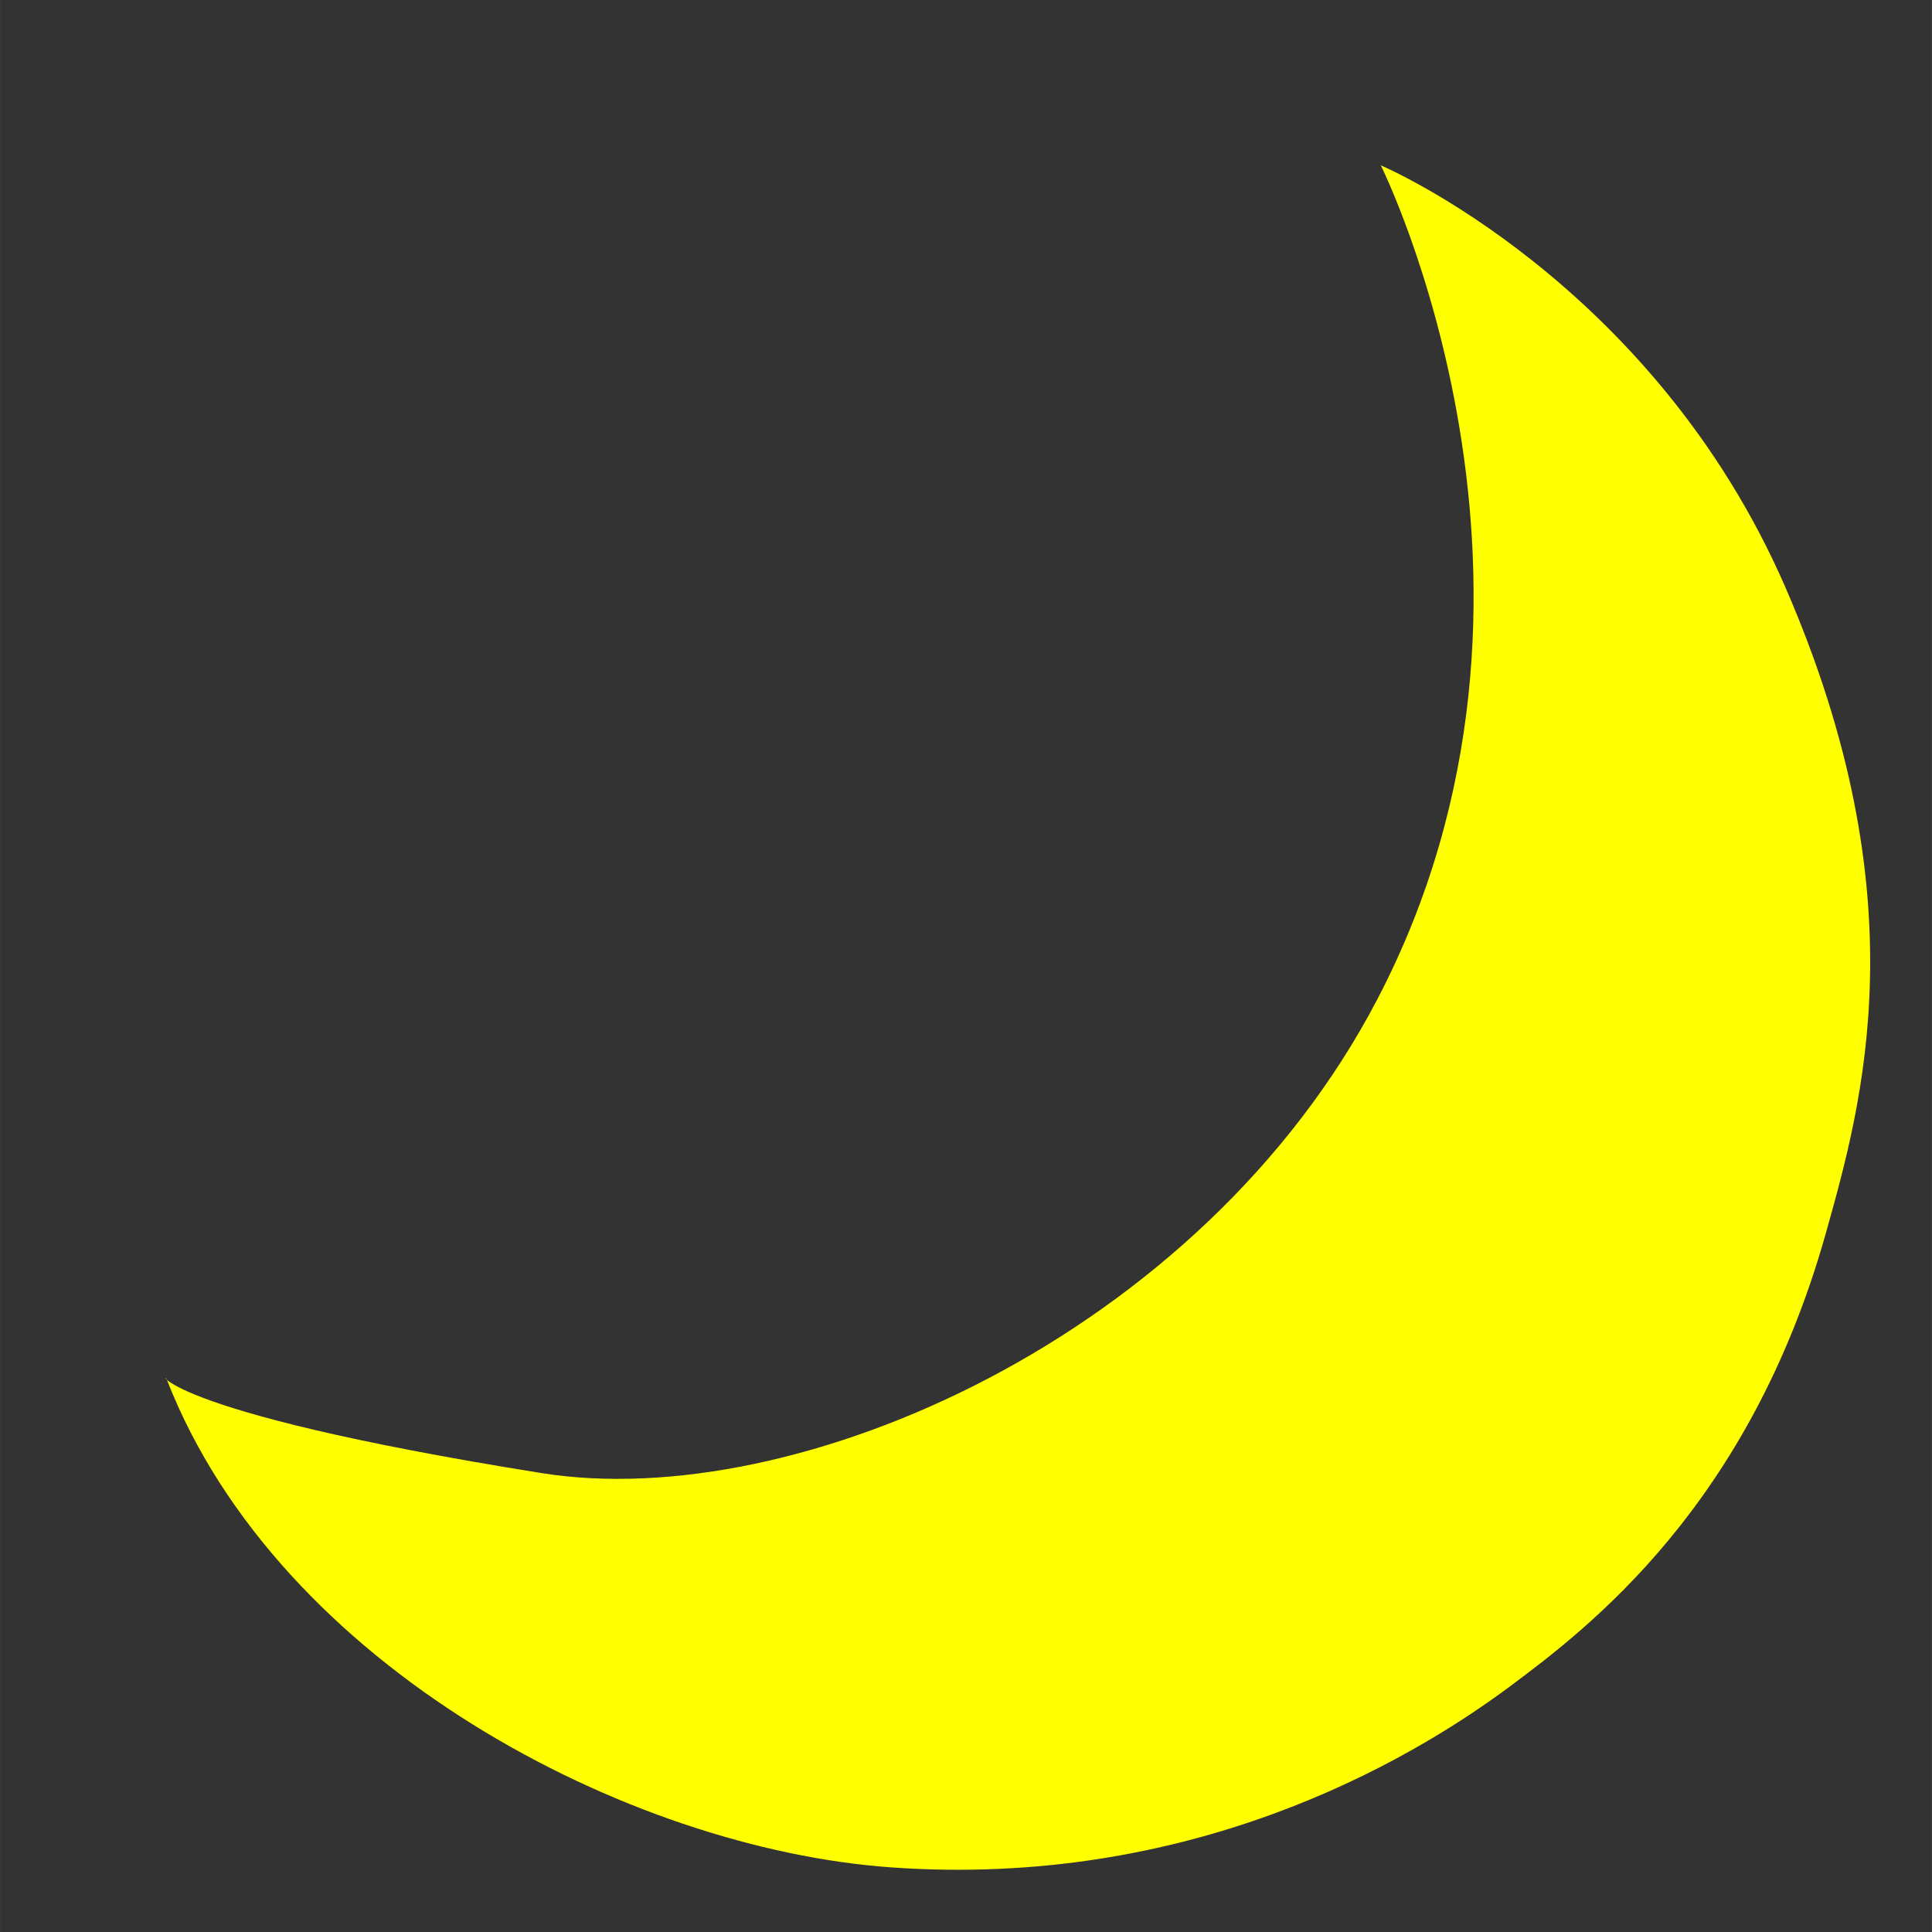 <?xml version="1.0" encoding="UTF-8" standalone="no"?>
<!-- Created with Inkscape (http://www.inkscape.org/) -->

<svg
   width="150"
   height="150"
   viewBox="0 0 39.687 39.688"
   version="1.1"
   id="svg5"
   inkscape:version="1.2.2 (732a01da63, 2022-12-09)"
   sodipodi:docname="moon.svg"
   inkscape:export-filename="moon.png"
   inkscape:export-xdpi="96"
   inkscape:export-ydpi="96"
   xmlns:inkscape="http://www.inkscape.org/namespaces/inkscape"
   xmlns:sodipodi="http://sodipodi.sourceforge.net/DTD/sodipodi-0.dtd"
   xmlns="http://www.w3.org/2000/svg"
   xmlns:svg="http://www.w3.org/2000/svg">
  <rect x="0" y="0" width="39.687" height="39.688" fill="#333333" stroke="none"/>
  <sodipodi:namedview
     id="namedview7"
     pagecolor="#ffffff"
     bordercolor="#000000"
     borderopacity="0.25"
     inkscape:showpageshadow="2"
     inkscape:pageopacity="0.0"
     inkscape:pagecheckerboard="0"
     inkscape:deskcolor="#d1d1d1"
     inkscape:document-units="mm"
     showgrid="false"
     inkscape:zoom="4.1618289"
     inkscape:cx="132.15344"
     inkscape:cy="105.24219"
     inkscape:window-width="1920"
     inkscape:window-height="1027"
     inkscape:window-x="-8"
     inkscape:window-y="-8"
     inkscape:window-maximized="1"
     inkscape:current-layer="layer2" />
  <defs
     id="defs2" />
  <g
     inkscape:label="Layer 1"
     inkscape:groupmode="layer"
     id="layer1"
     style="display:none">
    <circle
       style="fill:#ffff00;stroke-width:0.238"
       id="path119"
       cx="19.844"
       cy="19.844"
       r="11.906" />
    <rect
       style="fill:#ffff00;stroke-width:0.214"
       id="rect337"
       width="4.762"
       height="1.323"
       x="33.602"
       y="19.182"
       ry="0.661"
       inkscape:transform-center-x="-1.8415003"
       inkscape:transform-center-y="11.150297" />
    <rect
       style="fill:#ffff00;stroke-width:0.214"
       id="rect337-3"
       width="4.762"
       height="1.323"
       x="1.323"
       y="19.182"
       ry="0.661"
       inkscape:transform-center-x="-1.8415003"
       inkscape:transform-center-y="11.150297" />
    <rect
       style="fill:#ffff00;stroke-width:0.214"
       id="rect337-3-9"
       width="4.762"
       height="1.318"
       x="1.295"
       y="-20.508"
       ry="0.659"
       inkscape:transform-center-x="-0.0076440584"
       inkscape:transform-center-y="-0.26603458"
       transform="matrix(-0.001,1,-1,-0.001,0,0)" />
    <rect
       style="fill:#ffff00;stroke-width:0.214"
       id="rect337-3-9-5"
       width="4.762"
       height="1.318"
       x="33.574"
       y="-20.553"
       ry="0.659"
       inkscape:transform-center-x="-0.0076440584"
       inkscape:transform-center-y="-0.26603458"
       transform="matrix(-0.001,1,-1,-0.001,0,0)" />
    <rect
       style="fill:#ffff00;stroke-width:0.214"
       id="rect337-2"
       width="4.762"
       height="1.323"
       x="41.831"
       y="-0.308"
       ry="0.661"
       inkscape:transform-center-x="-11.570255"
       inkscape:transform-center-y="11.282207"
       transform="rotate(44.304)" />
    <rect
       style="fill:#ffff00;stroke-width:0.214"
       id="rect337-3-93"
       width="4.762"
       height="1.323"
       x="9.551"
       y="-0.308"
       ry="0.661"
       inkscape:transform-center-x="11.53025"
       inkscape:transform-center-y="-11.263555"
       transform="rotate(44.304)" />
    <rect
       style="fill:#ffff00;stroke-width:0.214"
       id="rect337-3-9-8"
       width="4.762"
       height="1.318"
       x="-18.207"
       y="-28.709"
       ry="0.659"
       inkscape:transform-center-x="-11.292884"
       inkscape:transform-center-y="-11.540927"
       transform="matrix(-0.699,0.715,-0.715,-0.699,0,0)" />
    <rect
       style="fill:#ffff00;stroke-width:0.214"
       id="rect337-3-9-5-4"
       width="4.762"
       height="1.318"
       x="14.072"
       y="-28.754"
       ry="0.659"
       inkscape:transform-center-x="11.252874"
       inkscape:transform-center-y="11.559573"
       transform="matrix(-0.699,0.715,-0.715,-0.699,0,0)" />
  </g>
  <g
     inkscape:groupmode="layer"
     id="layer2"
     inkscape:label="Layer 2"
     style="display:inline">
    <circle
       style="display:none;fill:#0000ff;stroke-width:0.37"
       id="path119-7"
       cy="19.844"
       cx="19.844"
       r="18.521" />
    <circle
       style="display:none;fill:#ffffff;stroke-width:0.37"
       id="path119-7-6"
       cx="11.906"
       cy="11.906"
       r="18.521" />
    <path
       style="fill:#ffff00;stroke-width:0.265"
       d="m 28.366,3.397 c 0,0 5.575,2.363 8.316,8.682 2.764,6.371 1.579,10.567 0.826,13.249 -1.572,5.604 -4.879,8.114 -6.491,9.315 -2.17,1.616 -6.62,4.149 -12.705,3.718 C 12.906,37.979 5.74,34.245 3.433,28.357 c -0.107,-0.274 -0.484,0.596 7.692,1.904 5.253,0.84 13.55,-2.813 17.165,-9.727 4.413,-8.441 0.075,-17.137 0.075,-17.137 z"
       id="path685"
       sodipodi:nodetypes="cssssssscc" />
  </g>
</svg>
